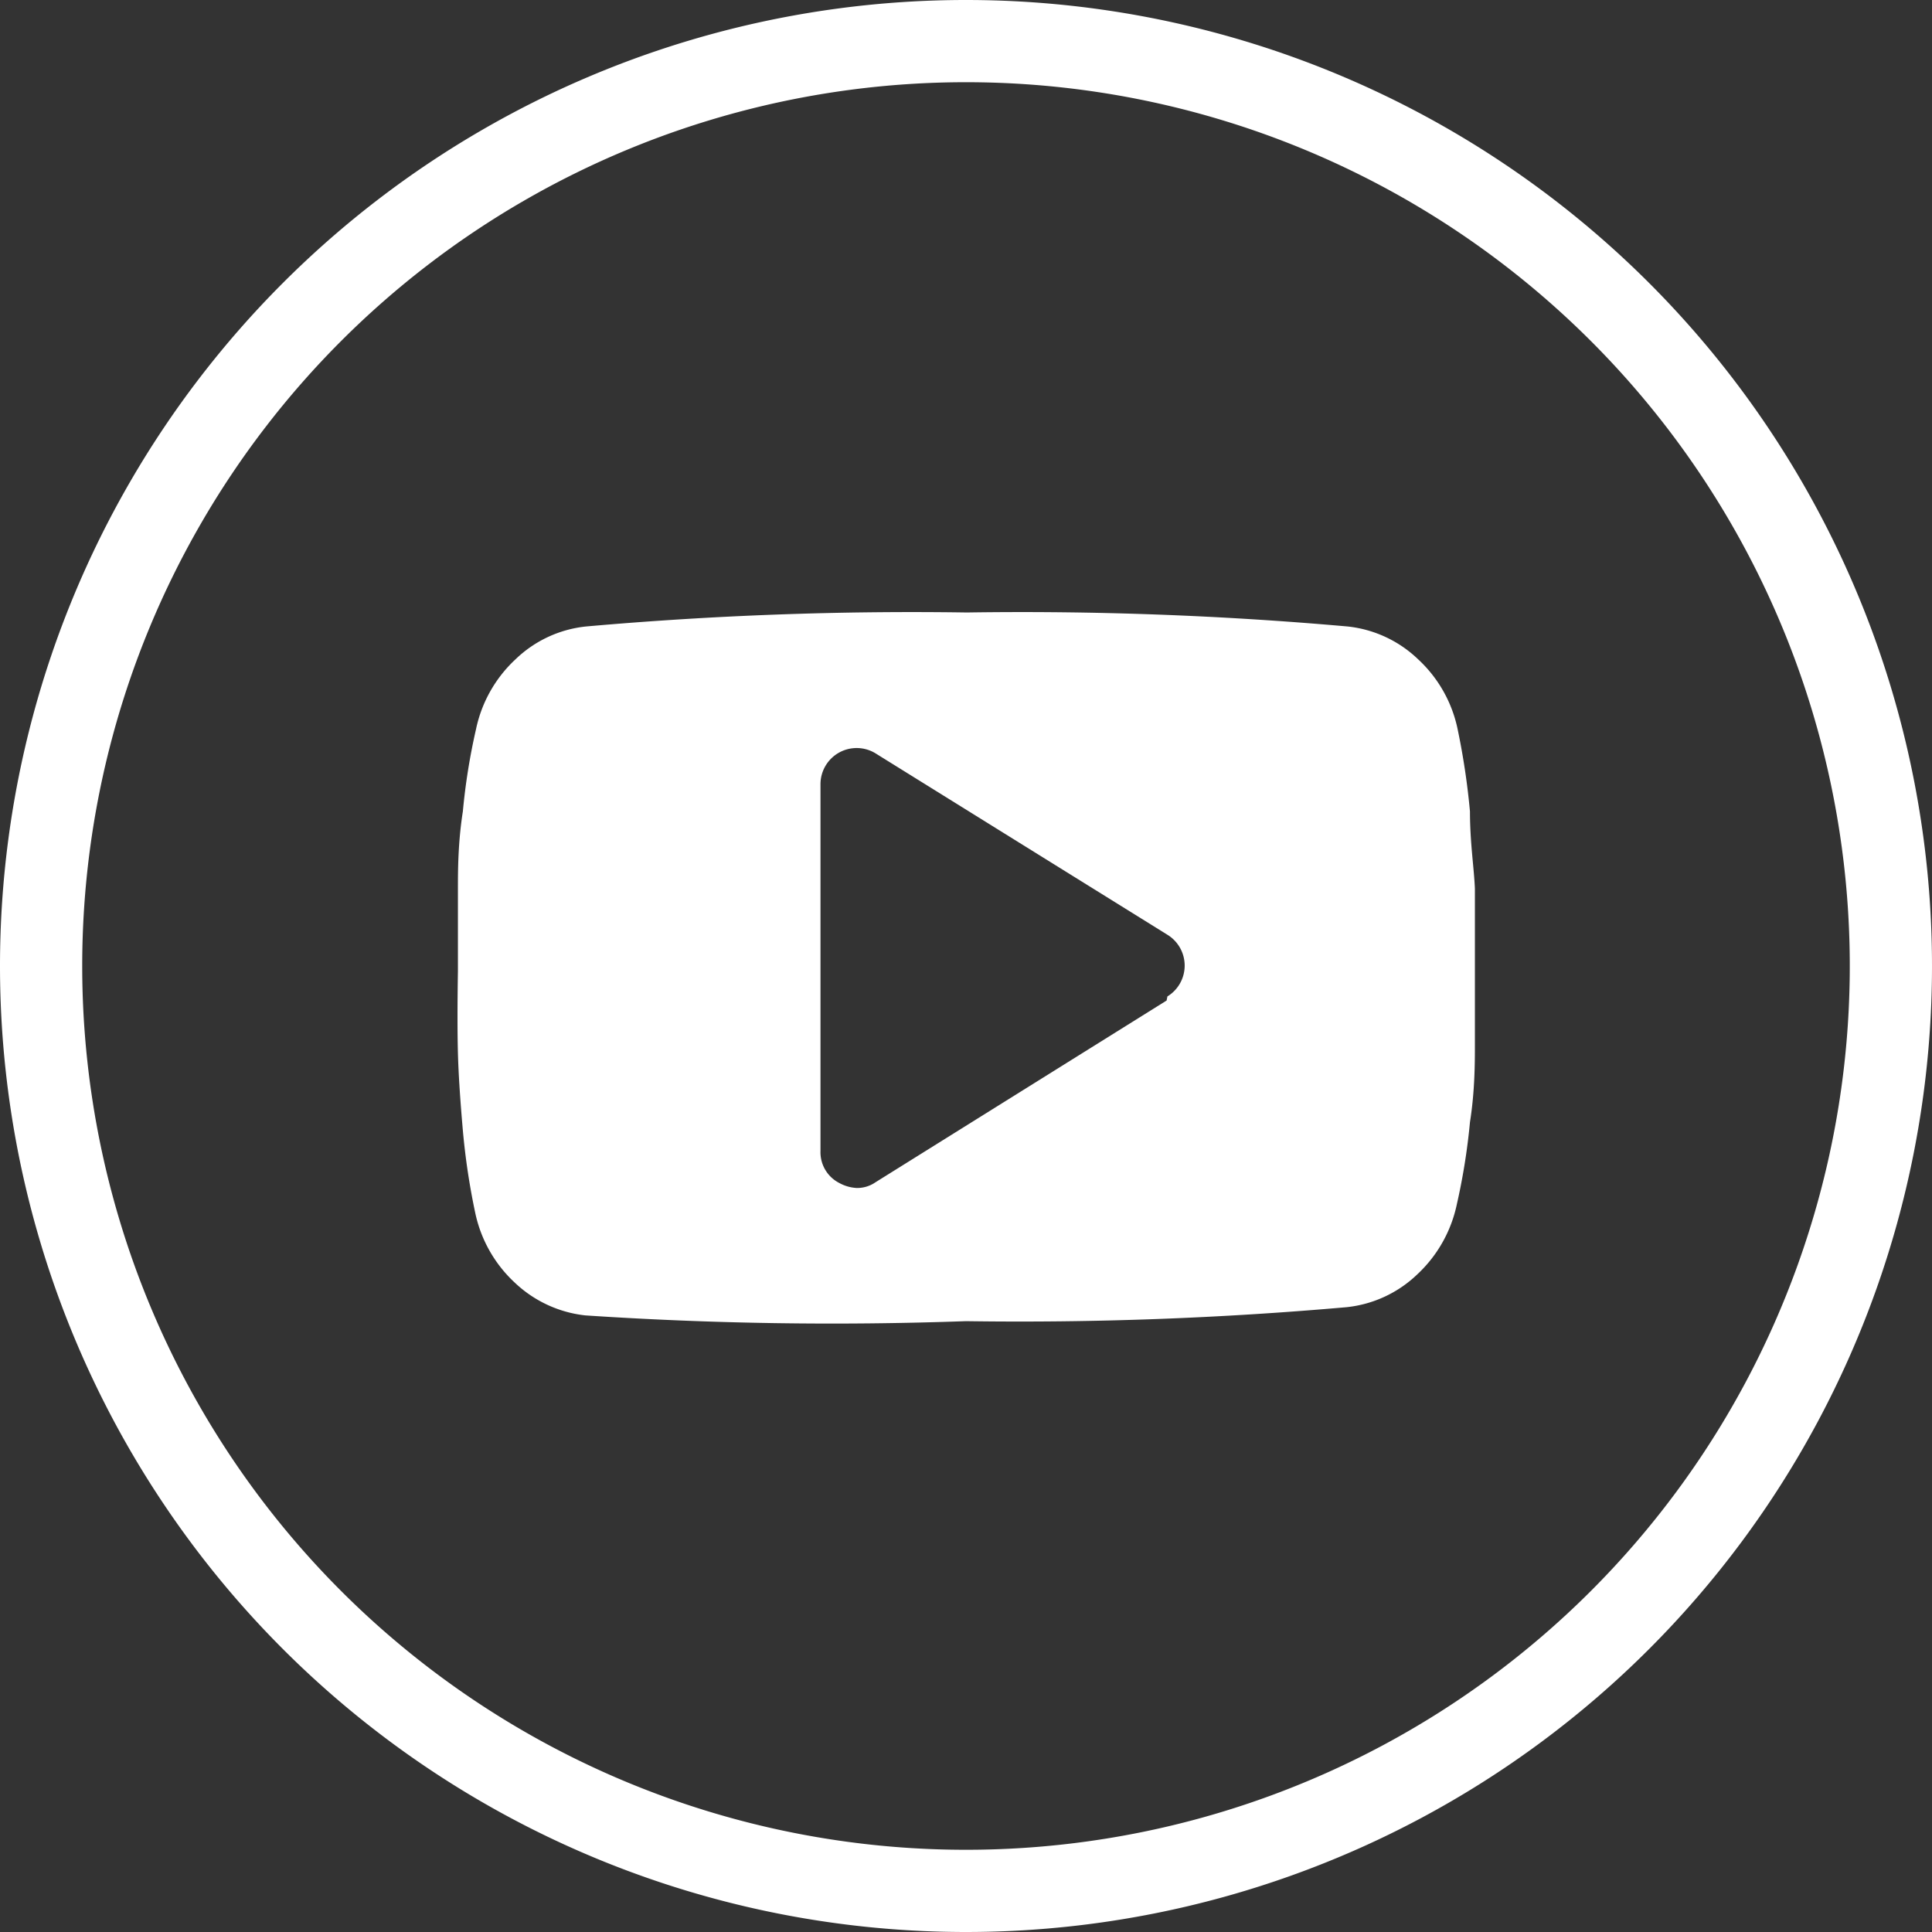 <svg xmlns="http://www.w3.org/2000/svg" viewBox="0 0 23.5 23.5"><rect x="0" y="0" width="23.5" height="23.5" fill="#333333" stroke="none"/><defs><style>.cls-1{fill:none;stroke:#fff;stroke-miterlimit:10;}.cls-2{fill:#fff;fill-rule:evenodd;}</style></defs><title>Asset 57</title><g id="Layer_2" data-name="Layer 2"><g id="Layer_1-2" data-name="Layer 1"><path class="cls-1" d="M11.75.5A11.25,11.25,0,1,1,.5,11.75,11.25,11.25,0,0,1,11.75.5Z"/><path class="cls-2" d="M14.2,12.12a.44.44,0,0,0,0-.75L10.66,9.17a.44.44,0,0,0-.68.37V14a.42.42,0,0,0,.23.39.49.49,0,0,0,.21.06.39.39,0,0,0,.23-.07l3.54-2.21Zm3.74-1.41c0,.25,0,.59,0,1s0,.79,0,1,0,.56-.06.94a7.77,7.77,0,0,1-.16,1,1.62,1.62,0,0,1-.48.85,1.46,1.46,0,0,1-.86.4,45.32,45.32,0,0,1-4.63.17A45.35,45.35,0,0,1,7.12,16a1.48,1.48,0,0,1-.86-.4,1.61,1.61,0,0,1-.48-.85,8.39,8.39,0,0,1-.15-1q-.05-.57-.06-.94t0-1c0-.44,0-.79,0-1s0-.56.06-.94a7.6,7.6,0,0,1,.16-1,1.61,1.61,0,0,1,.48-.85,1.45,1.45,0,0,1,.86-.4,44.94,44.94,0,0,1,4.63-.17,44.9,44.9,0,0,1,4.63.17,1.46,1.46,0,0,1,.86.4,1.6,1.6,0,0,1,.48.85,8.79,8.79,0,0,1,.15,1c0,.38.05.69.06.94Z"/></g></g></svg>